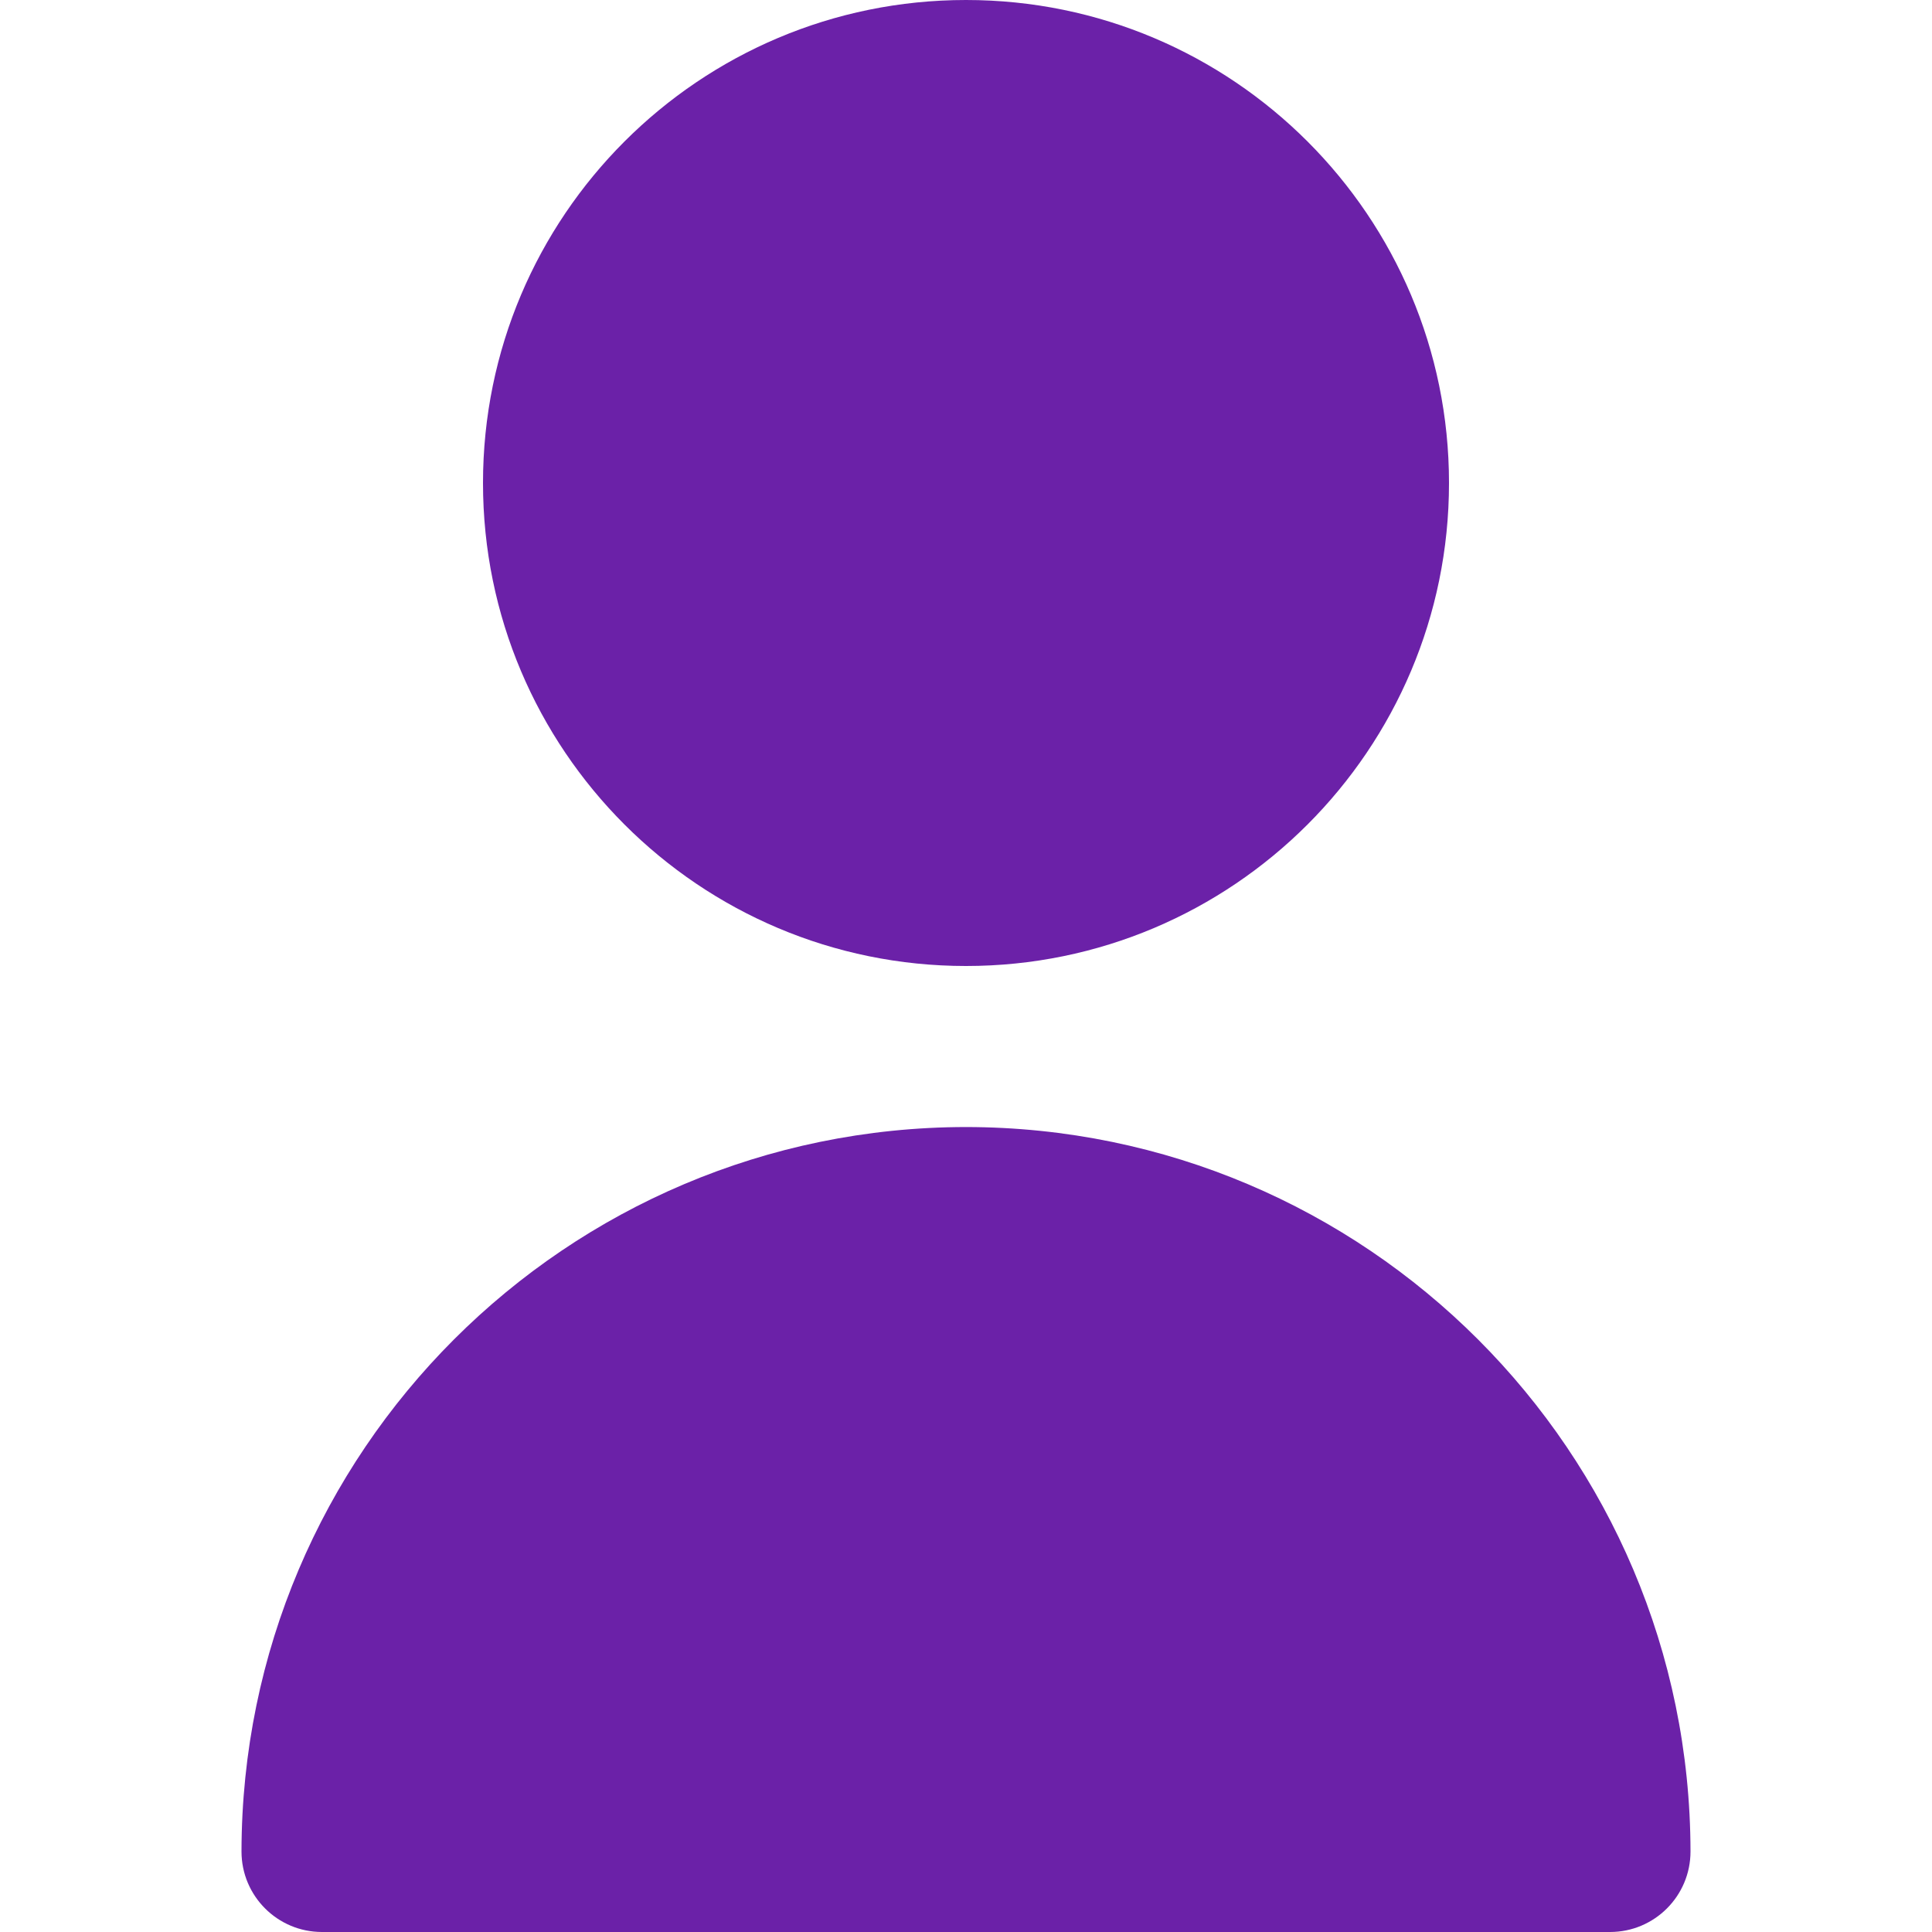 <svg width="20" height="20" viewBox="0 0 20 20" fill="none" xmlns="http://www.w3.org/2000/svg">
<path d="M10 10C12.761 10 15 7.761 15 5C15 2.239 12.761 0 10 0C7.239 0 5 2.239 5 5C5 7.761 7.239 10 10 10Z" fill="#6B21A8"/>
<path d="M10 11.667C5.86 11.671 2.505 15.027 2.5 19.167C2.5 19.627 2.873 20 3.333 20H16.667C17.127 20 17.5 19.627 17.5 19.167C17.495 15.027 14.14 11.671 10 11.667Z" fill="#6B21A8"/>
</svg>

